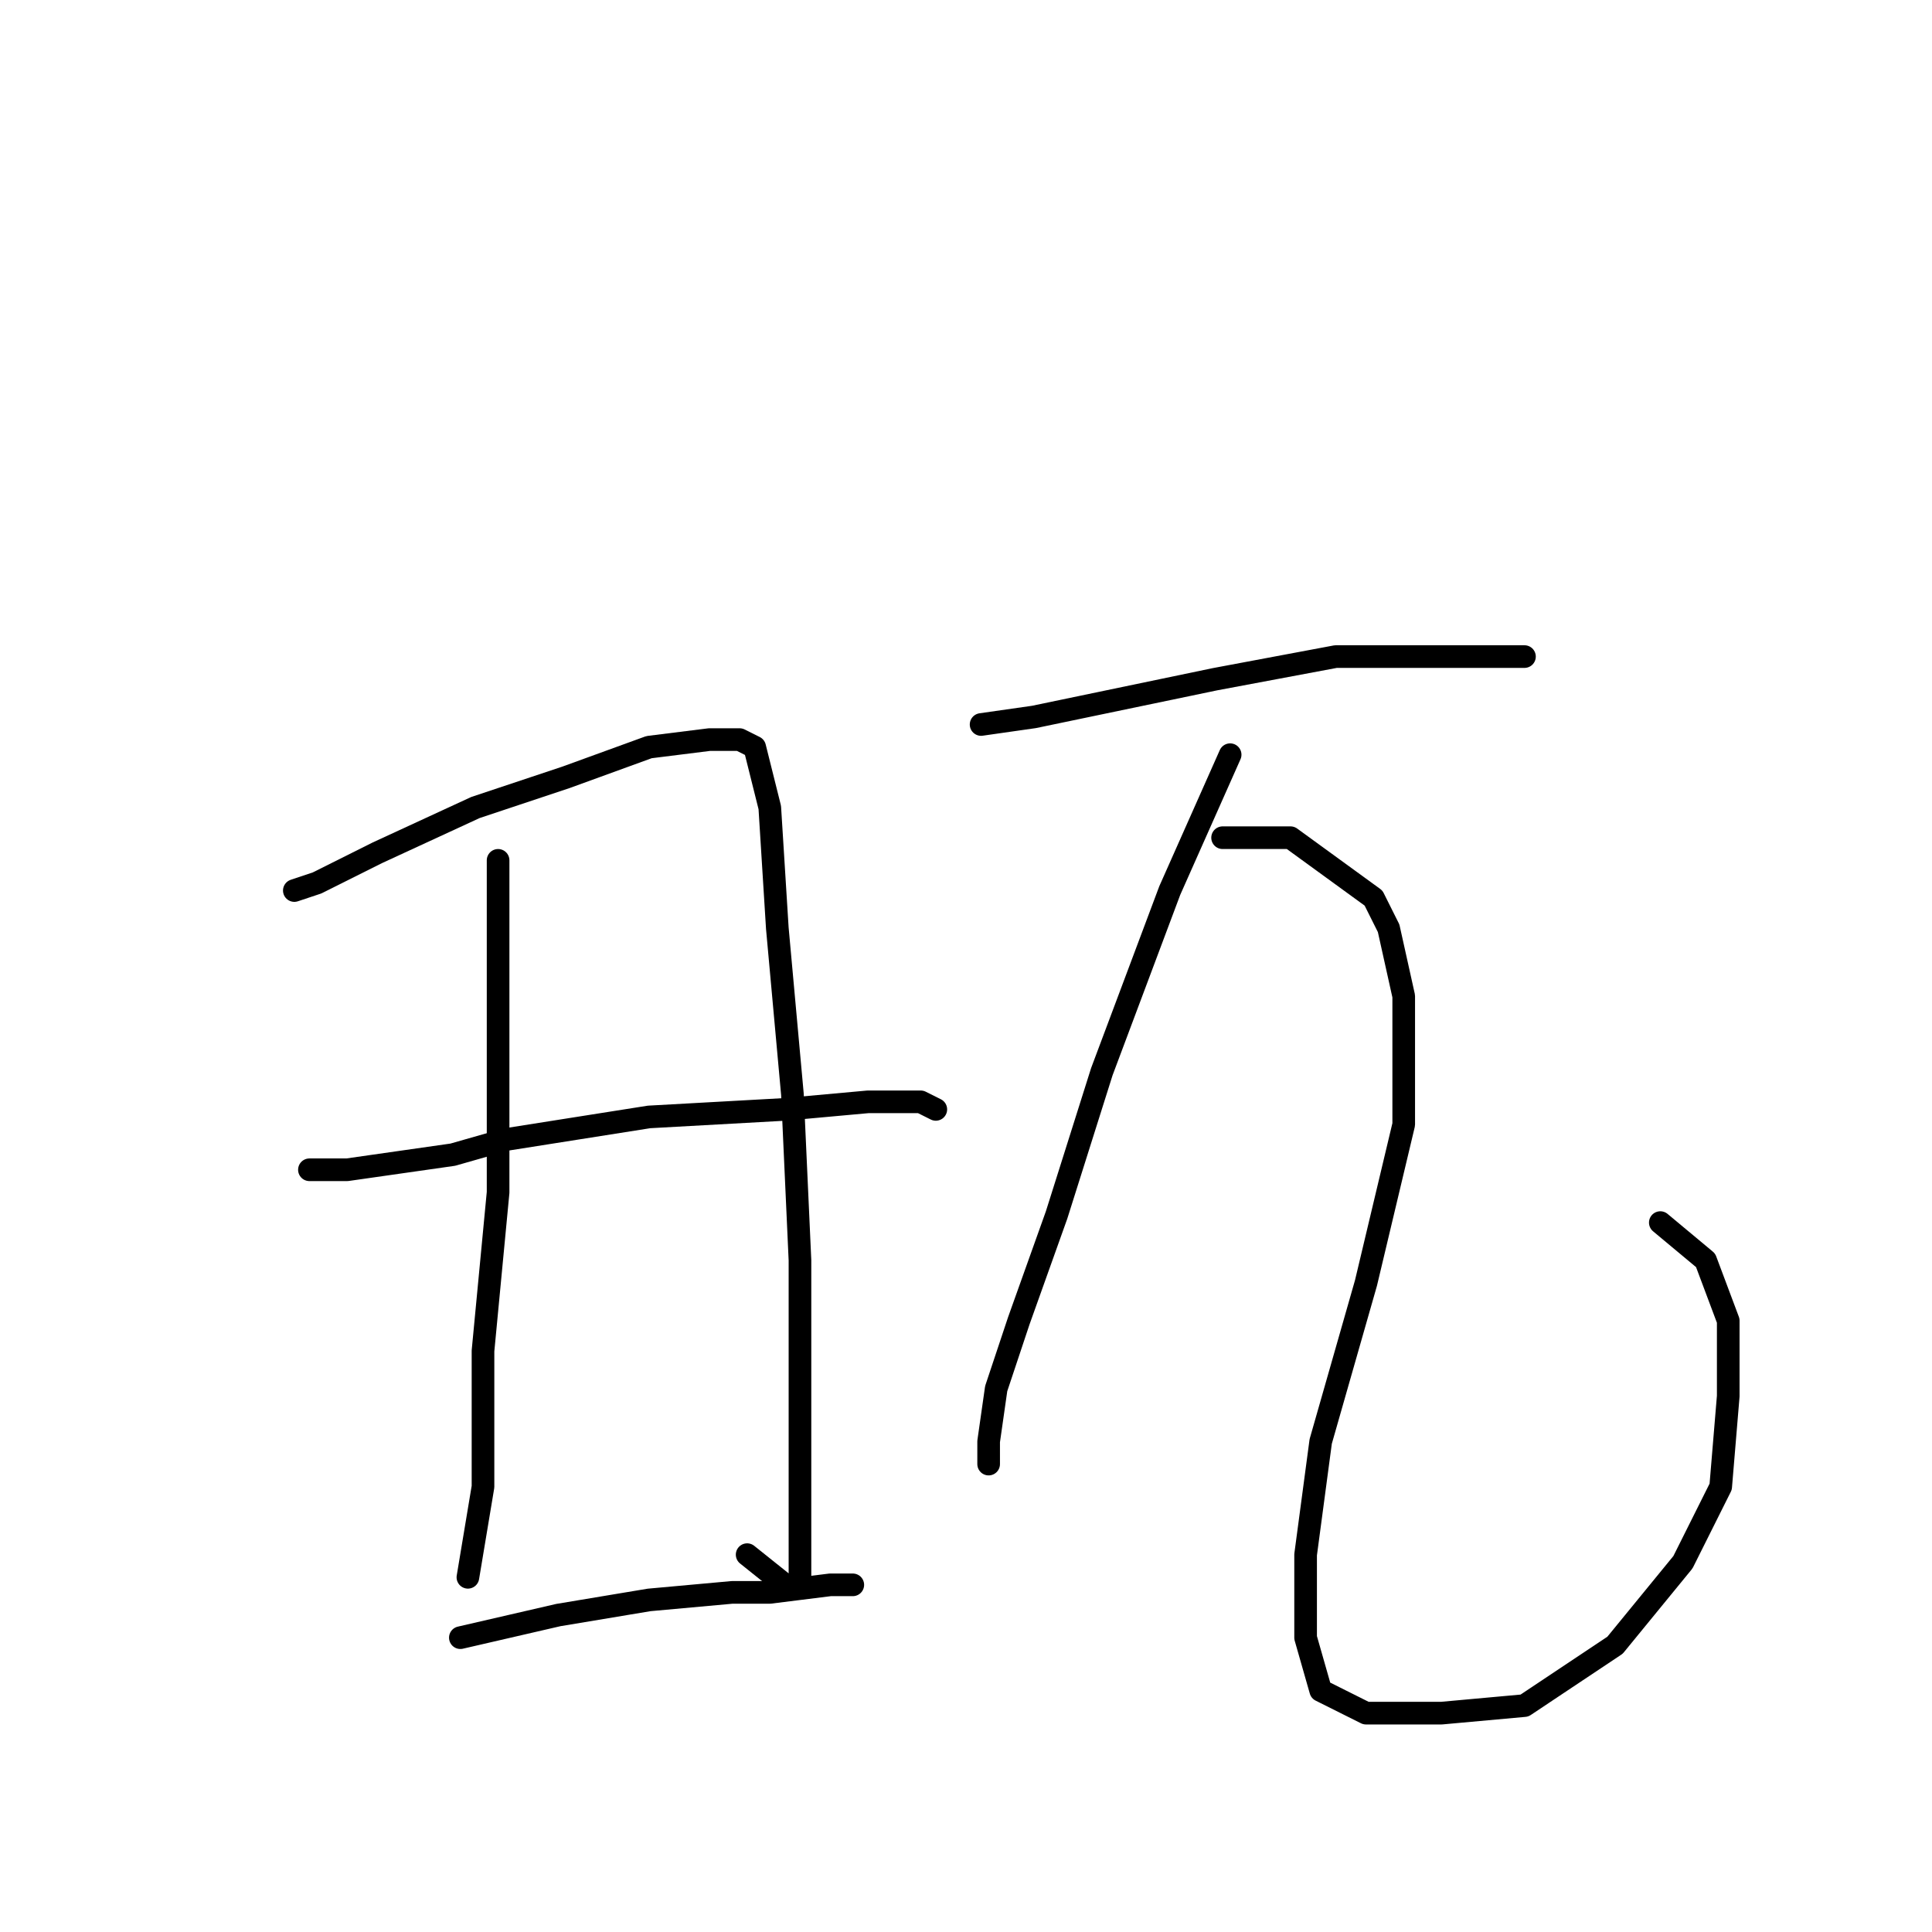<?xml version="1.0" standalone="no"?>
    <svg width="256" height="256" xmlns="http://www.w3.org/2000/svg" version="1.1">
    <polyline stroke="black" stroke-width="3" stroke-linecap="round" fill="transparent" stroke-linejoin="round" points="39 118 42 117 50 113 63 107 75 103 86 99 94 98 98 98 100 99 102 107 103 123 105 145 106 167 106 188 106 202 106 209 106 210 104 210 99 206 99 206 " />
        <polyline stroke="black" stroke-width="3" stroke-linecap="round" fill="transparent" stroke-linejoin="round" points="66 114 66 122 66 138 66 158 64 179 64 197 62 209 62 209 " />
        <polyline stroke="black" stroke-width="3" stroke-linecap="round" fill="transparent" stroke-linejoin="round" points="41 155 46 155 60 153 67 151 86 148 104 147 115 146 122 146 124 147 124 147 " />
        <polyline stroke="black" stroke-width="3" stroke-linecap="round" fill="transparent" stroke-linejoin="round" points="61 217 74 214 86 212 97 211 102 211 110 210 113 210 113 210 " />
        <polyline stroke="black" stroke-width="3" stroke-linecap="round" fill="transparent" stroke-linejoin="round" points="130 96 137 95 161 90 177 87 182 87 195 87 202 87 202 87 " />
        <polyline stroke="black" stroke-width="3" stroke-linecap="round" fill="transparent" stroke-linejoin="round" points="163 100 155 118 146 142 140 161 135 175 132 184 131 191 131 194 131 194 " />
        <polyline stroke="black" stroke-width="3" stroke-linecap="round" fill="transparent" stroke-linejoin="round" points="162 111 166 111 171 111 182 119 184 123 186 132 186 149 181 170 175 191 173 206 173 217 175 224 181 227 191 227 202 226 214 218 223 207 228 197 229 185 229 175 226 167 220 162 220 162 " />
        </svg>